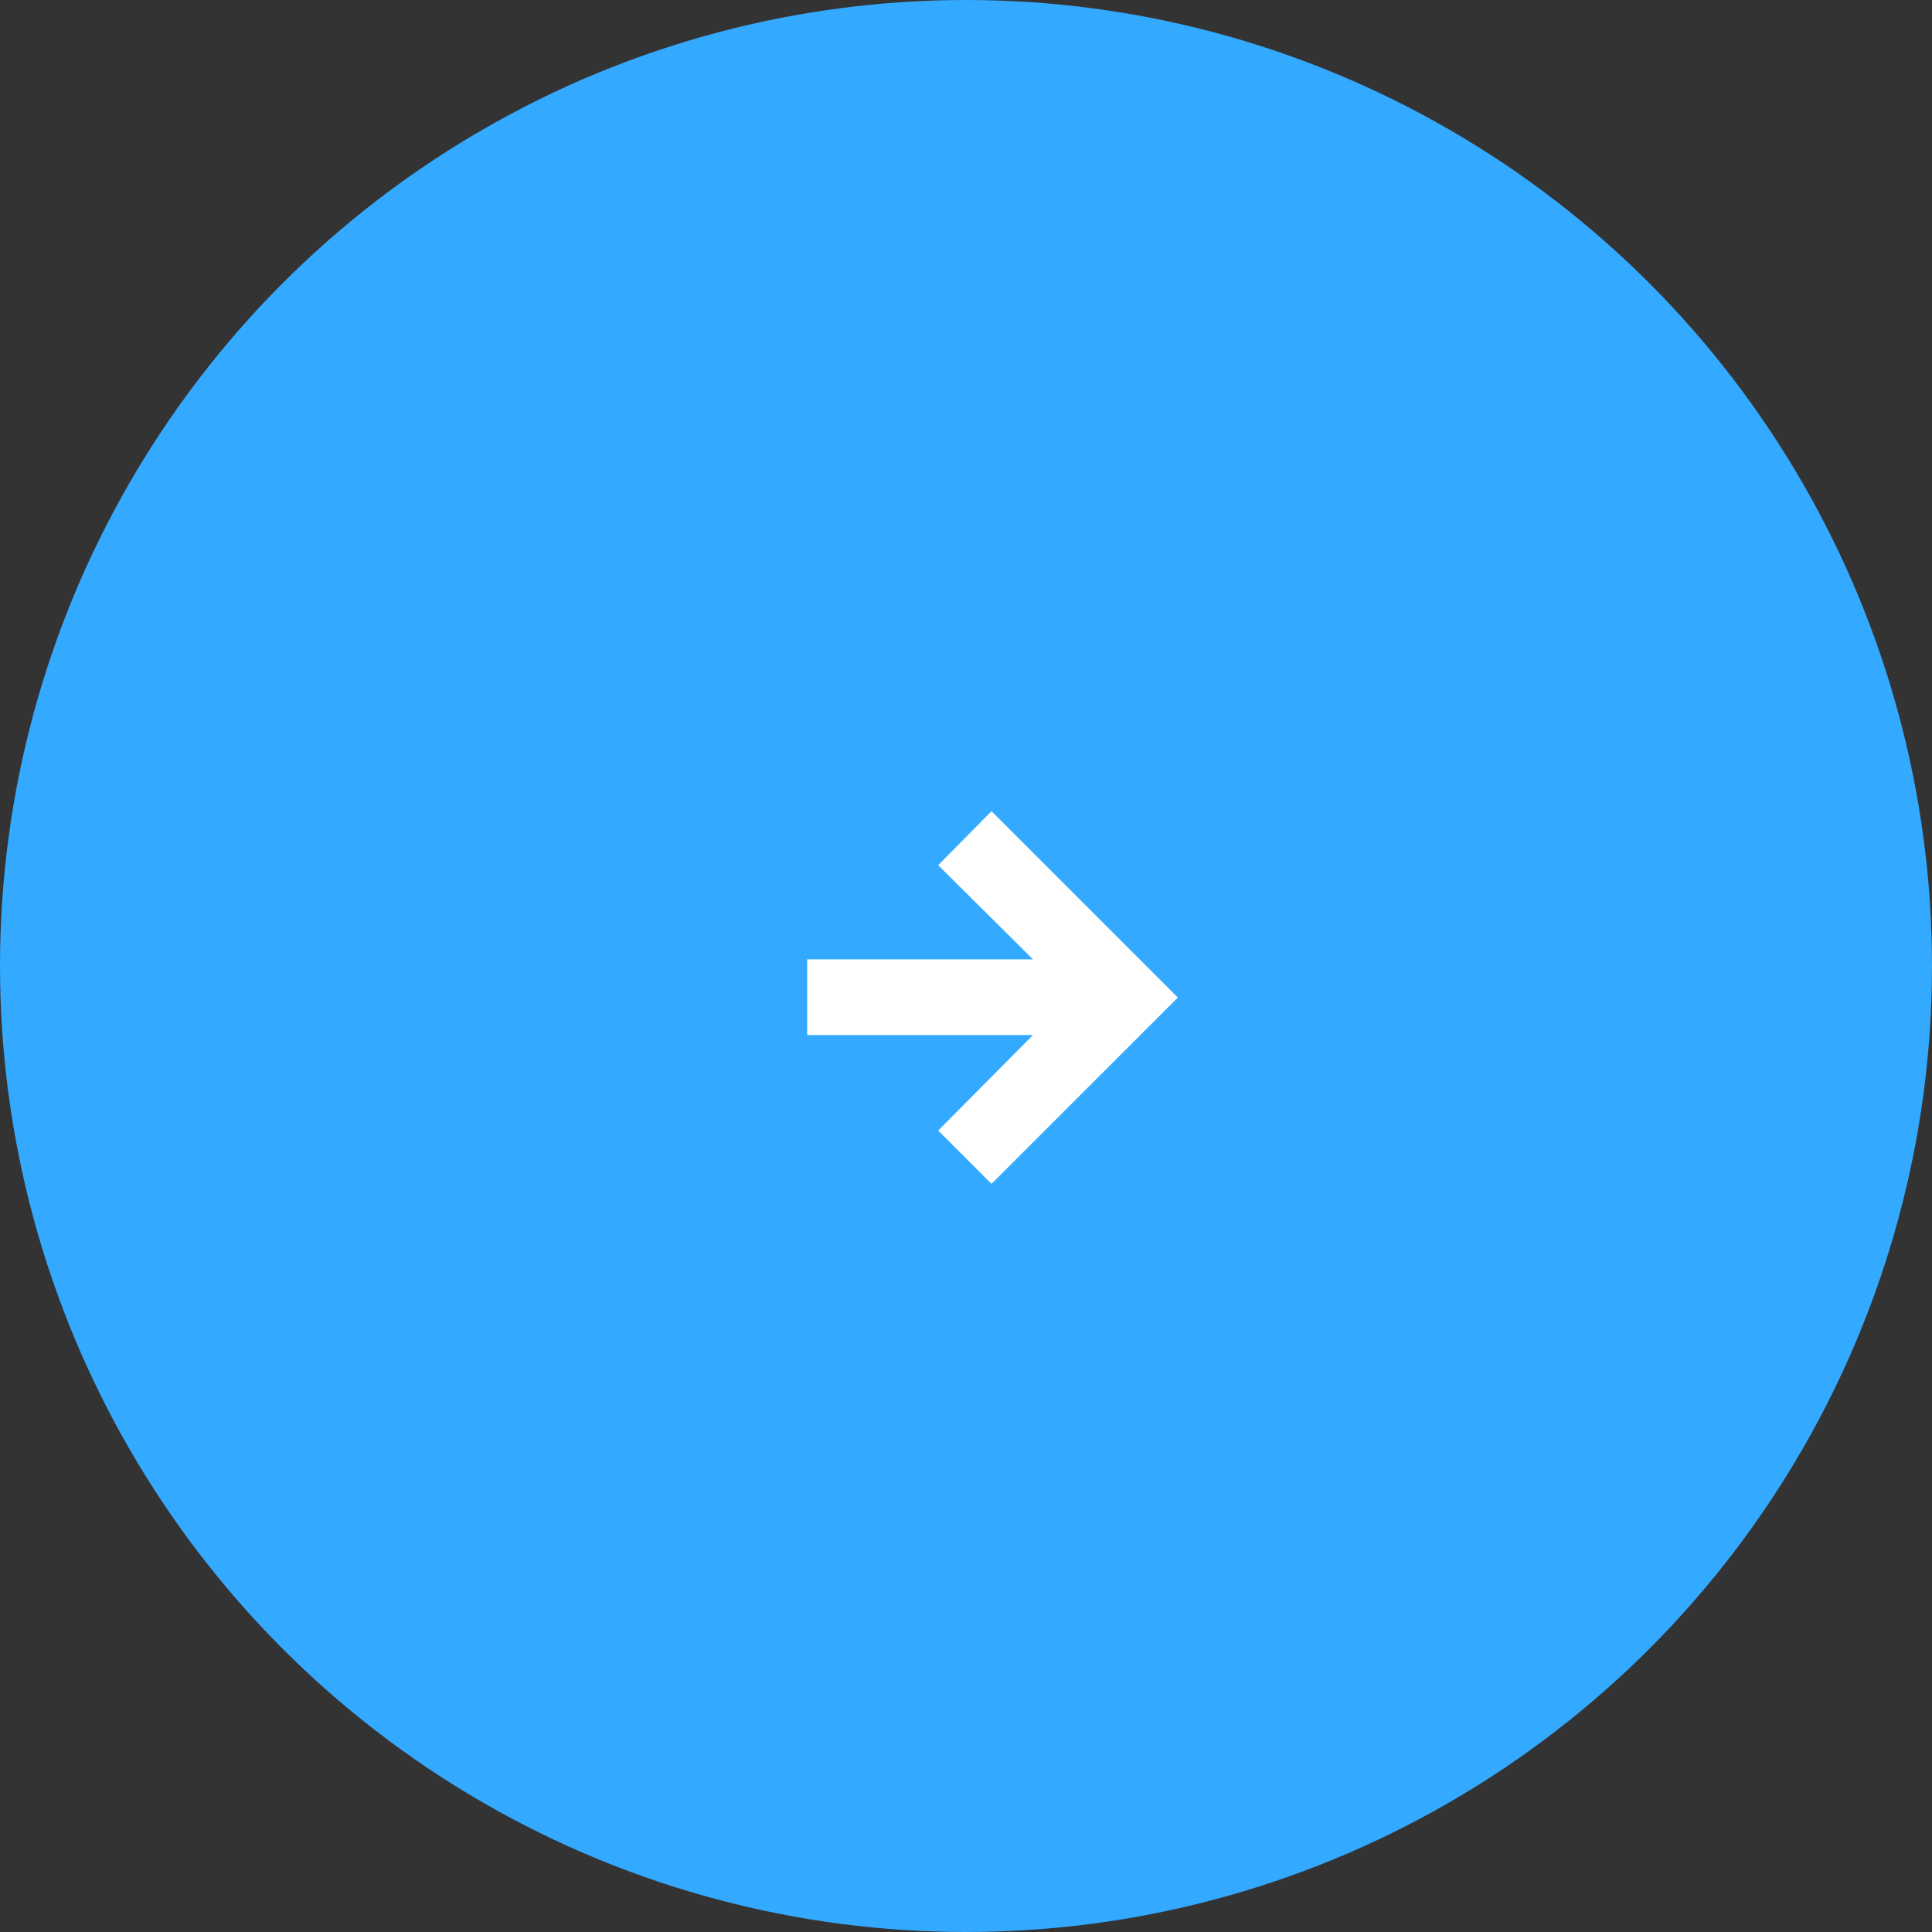 <svg width="55" height="55" viewBox="0 0 55 55" fill="none" xmlns="http://www.w3.org/2000/svg">
<rect x="0" y="0" width="55" height="55" fill="#333333" stroke="none"/>
<circle cx="27.5" cy="27.5" r="27.5" fill="#33A9FF"/>
<path d="M29.407 27.311L26.708 24.63L28.226 23.093L33.531 28.398L28.226 33.702L26.708 32.184L29.407 29.466H22.978V27.311H29.407Z" fill="white"/>
</svg>

